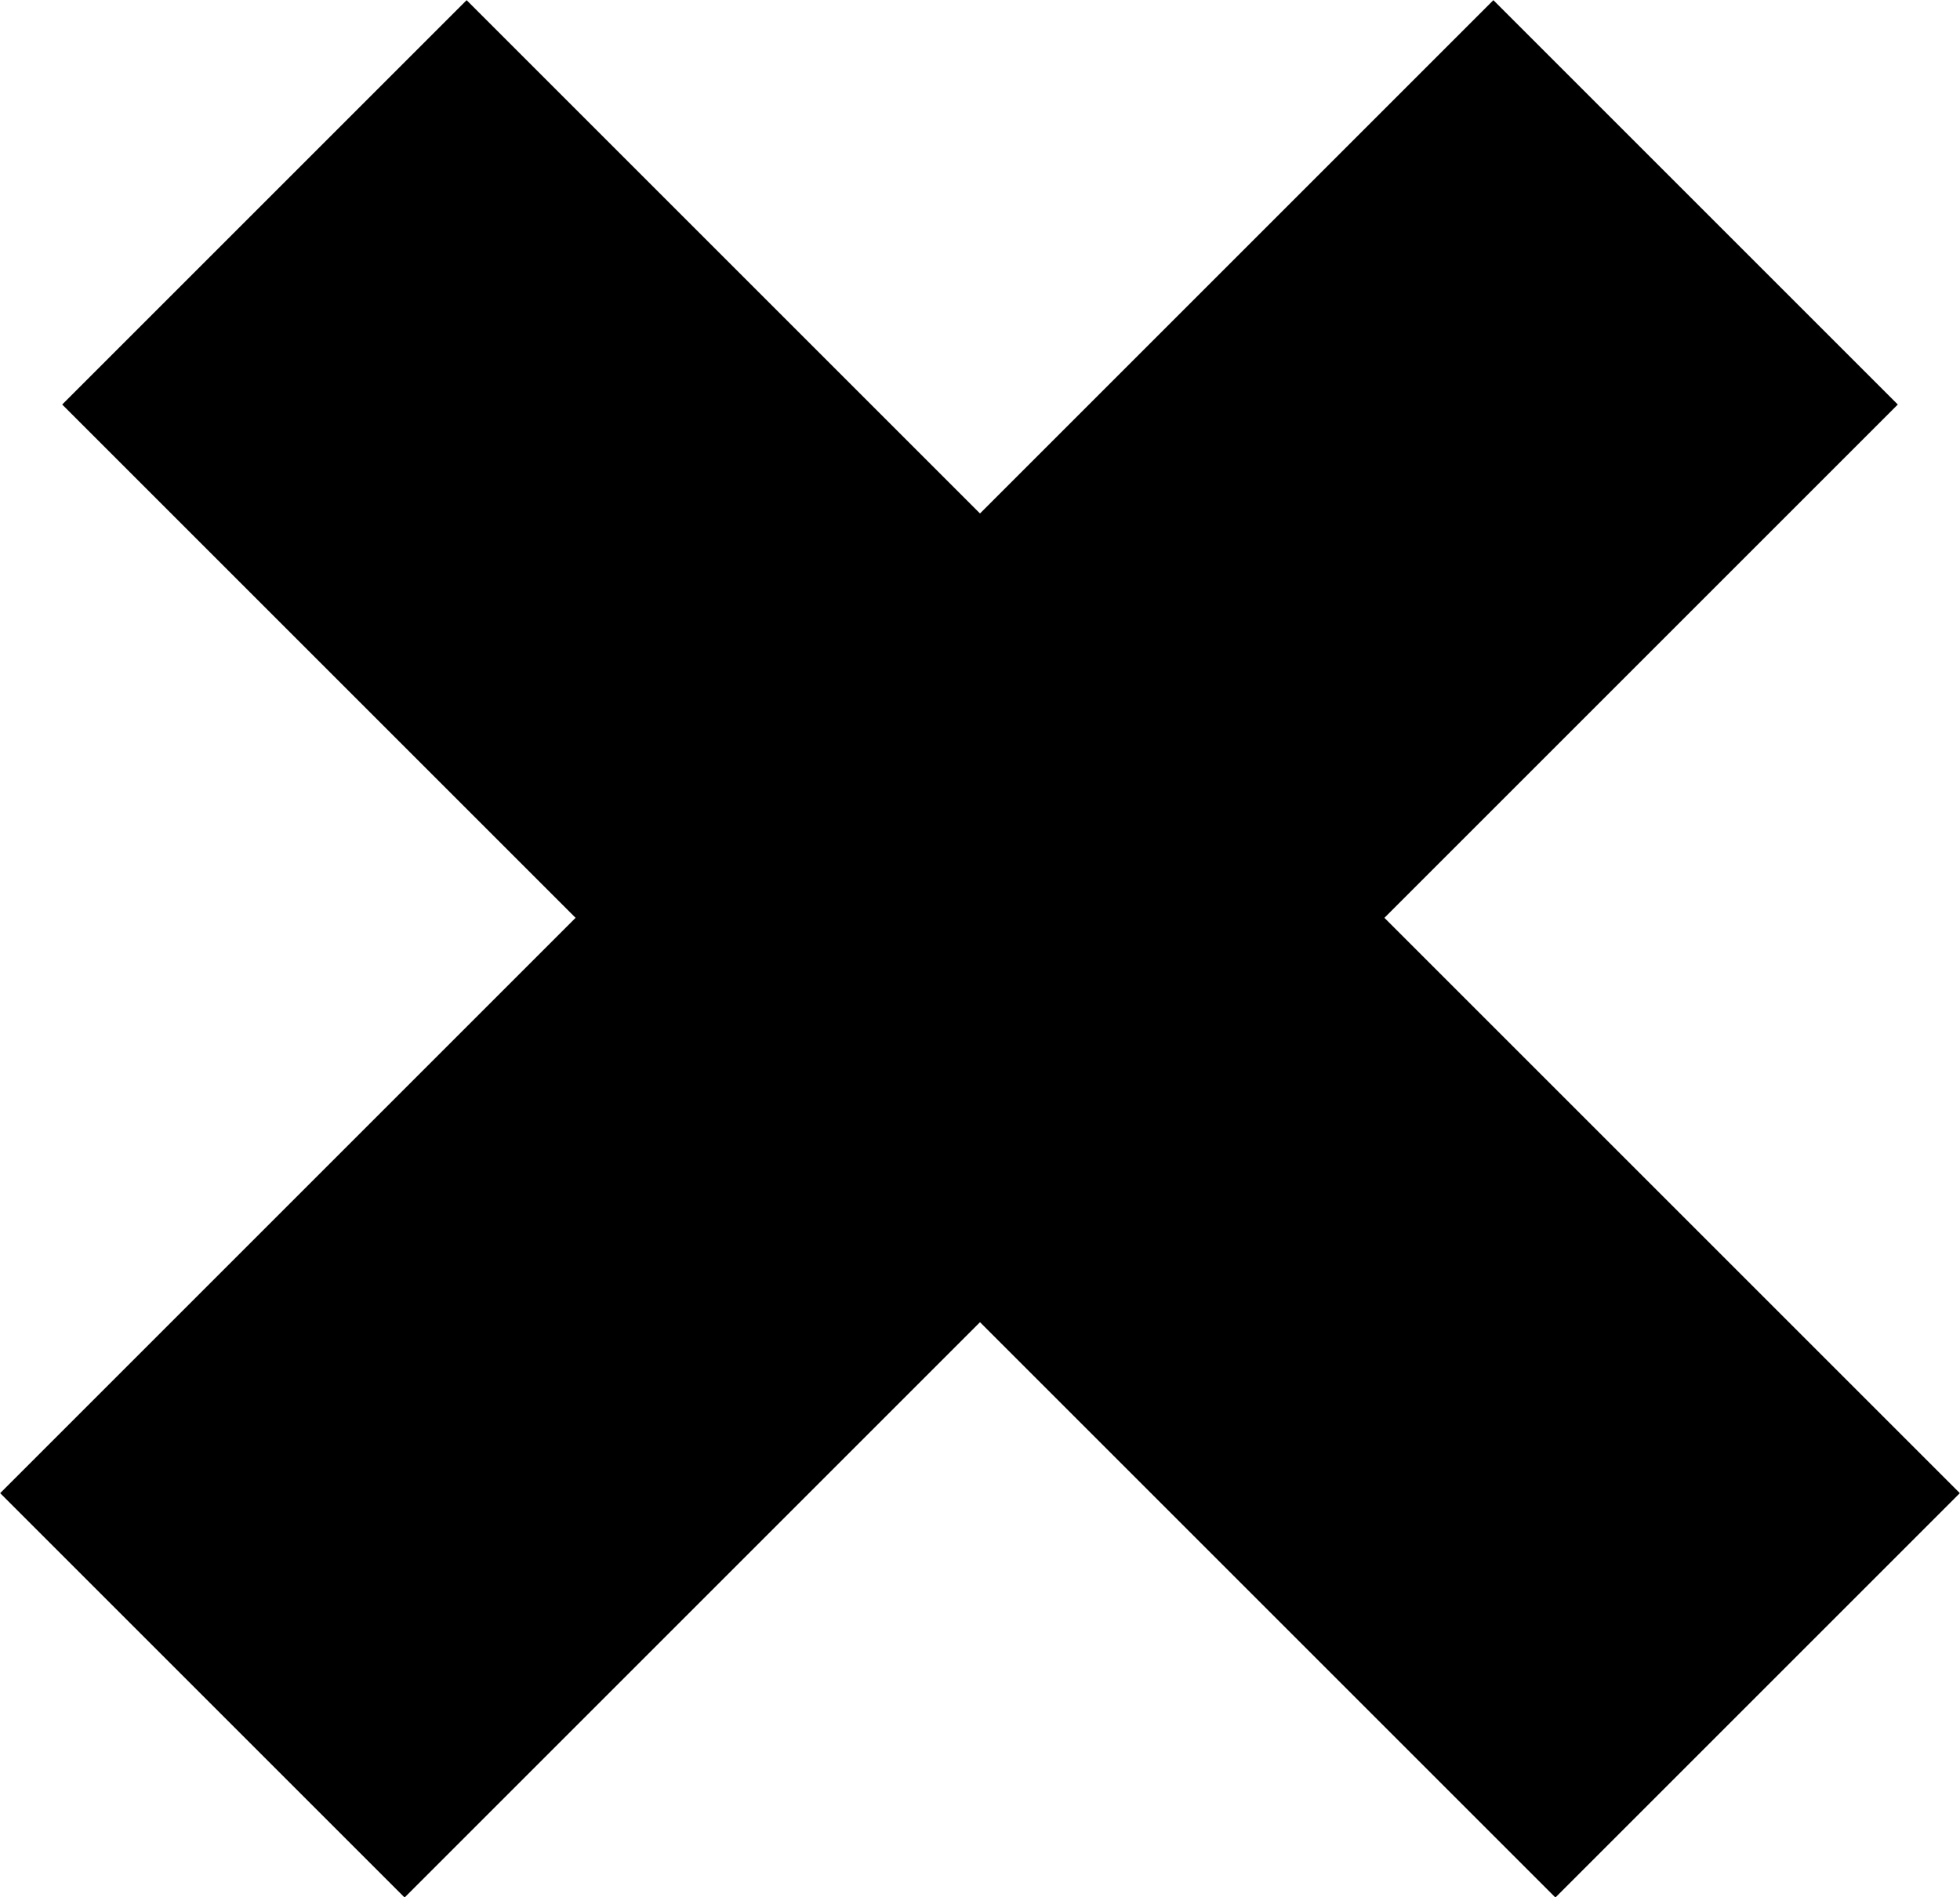 <svg xmlns="http://www.w3.org/2000/svg" viewBox="0 0 44.55 43.13"><defs><style>.cls-1{fill:none;stroke:#000;stroke-miterlimit:10;stroke-width:13px;}</style></defs><title>peke</title><g id="レイヤー_2" data-name="レイヤー 2"><g id="レイヤー_1-2" data-name="レイヤー 1"><line class="cls-1" x1="38.54" y1="4.6" x2="4.6" y2="38.54"/><line class="cls-1" x1="39.95" y1="38.54" x2="6.01" y2="4.6"/></g></g></svg>